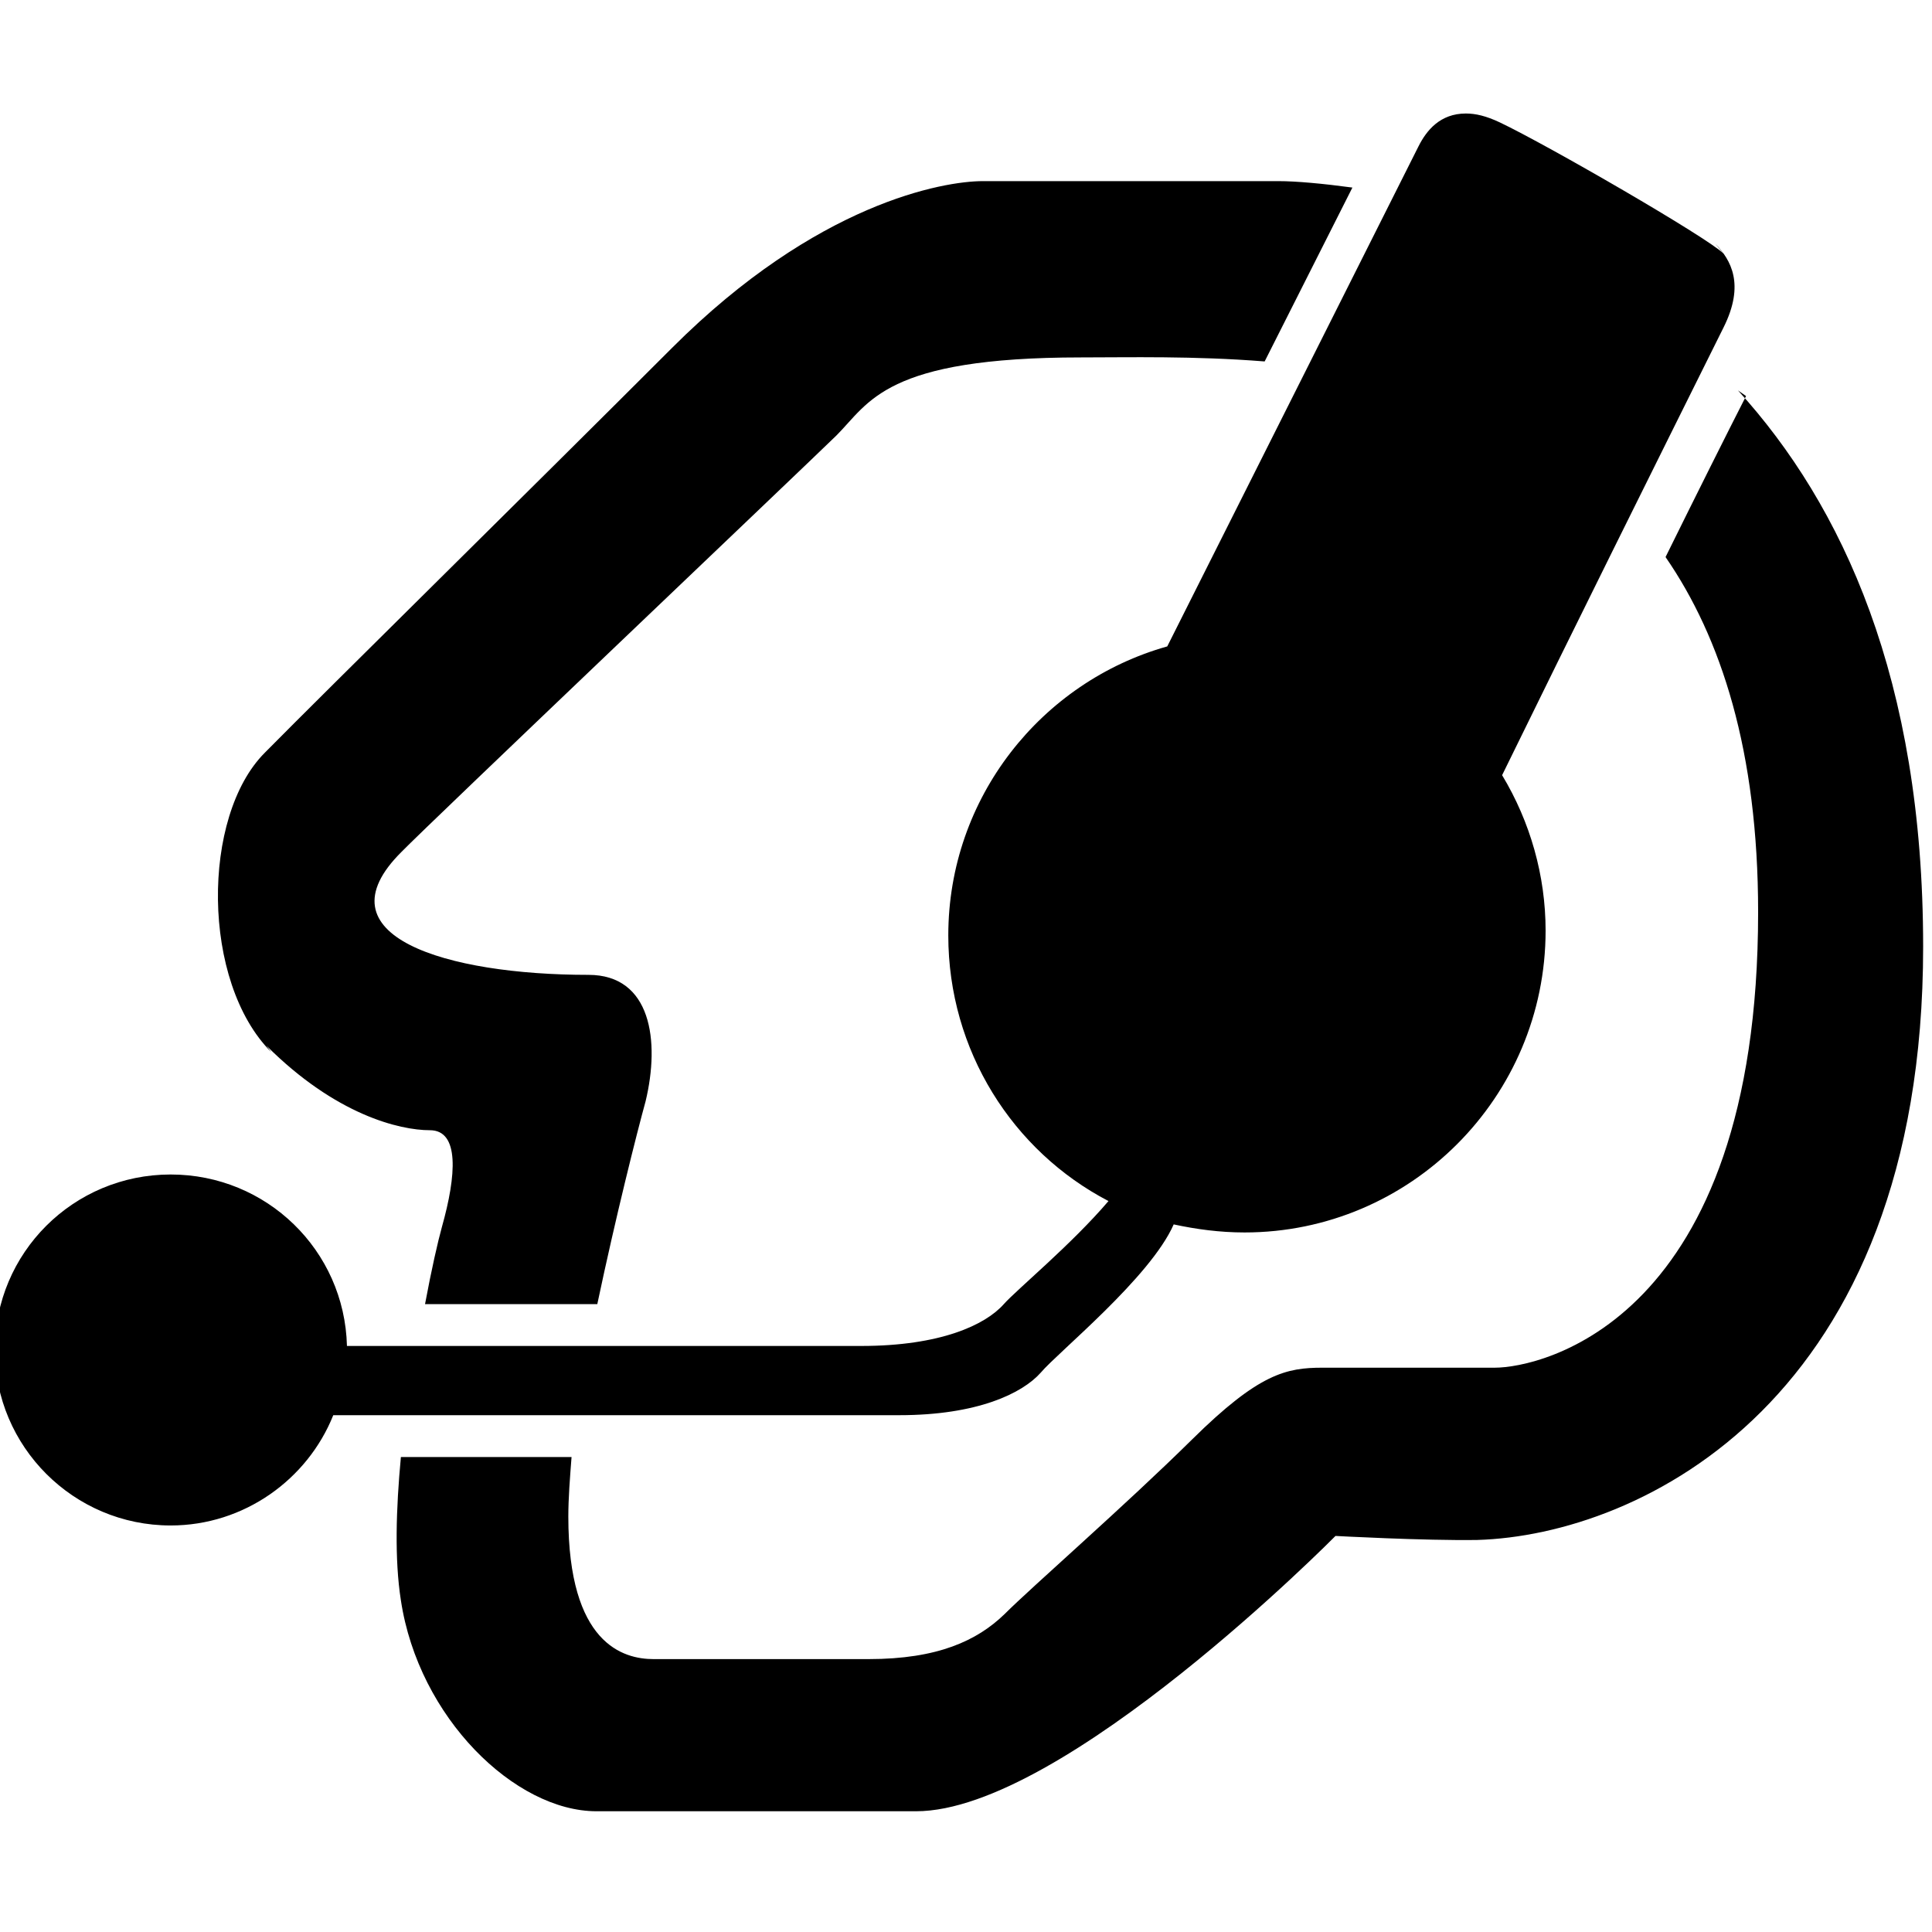 <svg viewBox="0 0 24 24" xmlns="http://www.w3.org/2000/svg"><path d="M3.37 13.07c-.87-.87-.87-2.93-.08-3.72 .78-.79 3.26-3.23 5.06-5.03 1.8-1.8 3.37-2.07 3.86-2.07h3.67c.22 0 .55.03.92.08l-1.09 2.16c-.88-.07-1.69-.05-2.28-.05 -2.44 0-2.63.56-3.04.97 -.42.41-5.07 4.83-5.4 5.17 -1.06 1.05.56 1.53 2.32 1.53 .78 0 .89.82.71 1.57 -.11.4-.37 1.43-.6 2.52H5.28c.08-.43.16-.78.21-.96 .18-.64.22-1.2-.15-1.2 -.375 0-1.17-.19-2.03-1.05Zm18.04-9.92c-.2-.2-2.19-1.35-2.78-1.63 -.17-.08-.3-.11-.42-.11 -.32 0-.49.21-.59.41L14.5 8.03c-1.564.44-2.72 1.88-2.72 3.59 0 1.43.8 2.68 1.99 3.3 -.46.54-1.14 1.1-1.3 1.28 -.23.26-.79.52-1.77.52H4.31c-.03-1.19-1-2.13-2.19-2.13 -1.206 0-2.184.97-2.184 2.18 0 1.2.978 2.18 2.184 2.18 .91 0 1.7-.57 2.02-1.37h7.03c.97 0 1.53-.27 1.76-.53 .21-.25 1.36-1.18 1.65-1.84 .28.06.57.1.88.1 2.06 0 3.74-1.68 3.74-3.75l0 0c0-.68-.19-1.35-.54-1.93l0-.001c.91-1.86 1.83-3.71 2.75-5.56 .27-.54.09-.84-.1-1.04Zm.28 1.77c-.24.47-.61 1.21-1 2 .69 1 1.15 2.41 1.15 4.41 0 5.09-2.71 5.66-3.27 5.66h-2.14c-.45 0-.79.07-1.62.89 -.83.82-1.99 1.83-2.33 2.17 -.34.33-.83.56-1.69.56H8.12c-.38 0-1.06-.19-1.06-1.77 0-.23.02-.48.04-.74H4.98c-.06.64-.08 1.27 0 1.78 .22 1.46 1.42 2.62 2.43 2.62h3.97c1.83 0 5.21-3.42 5.21-3.42s1.1.06 1.76.05c2.03-.06 5.54-1.74 5.54-7.37 0-3.32-1-5.48-2.3-6.91Z"/></svg>